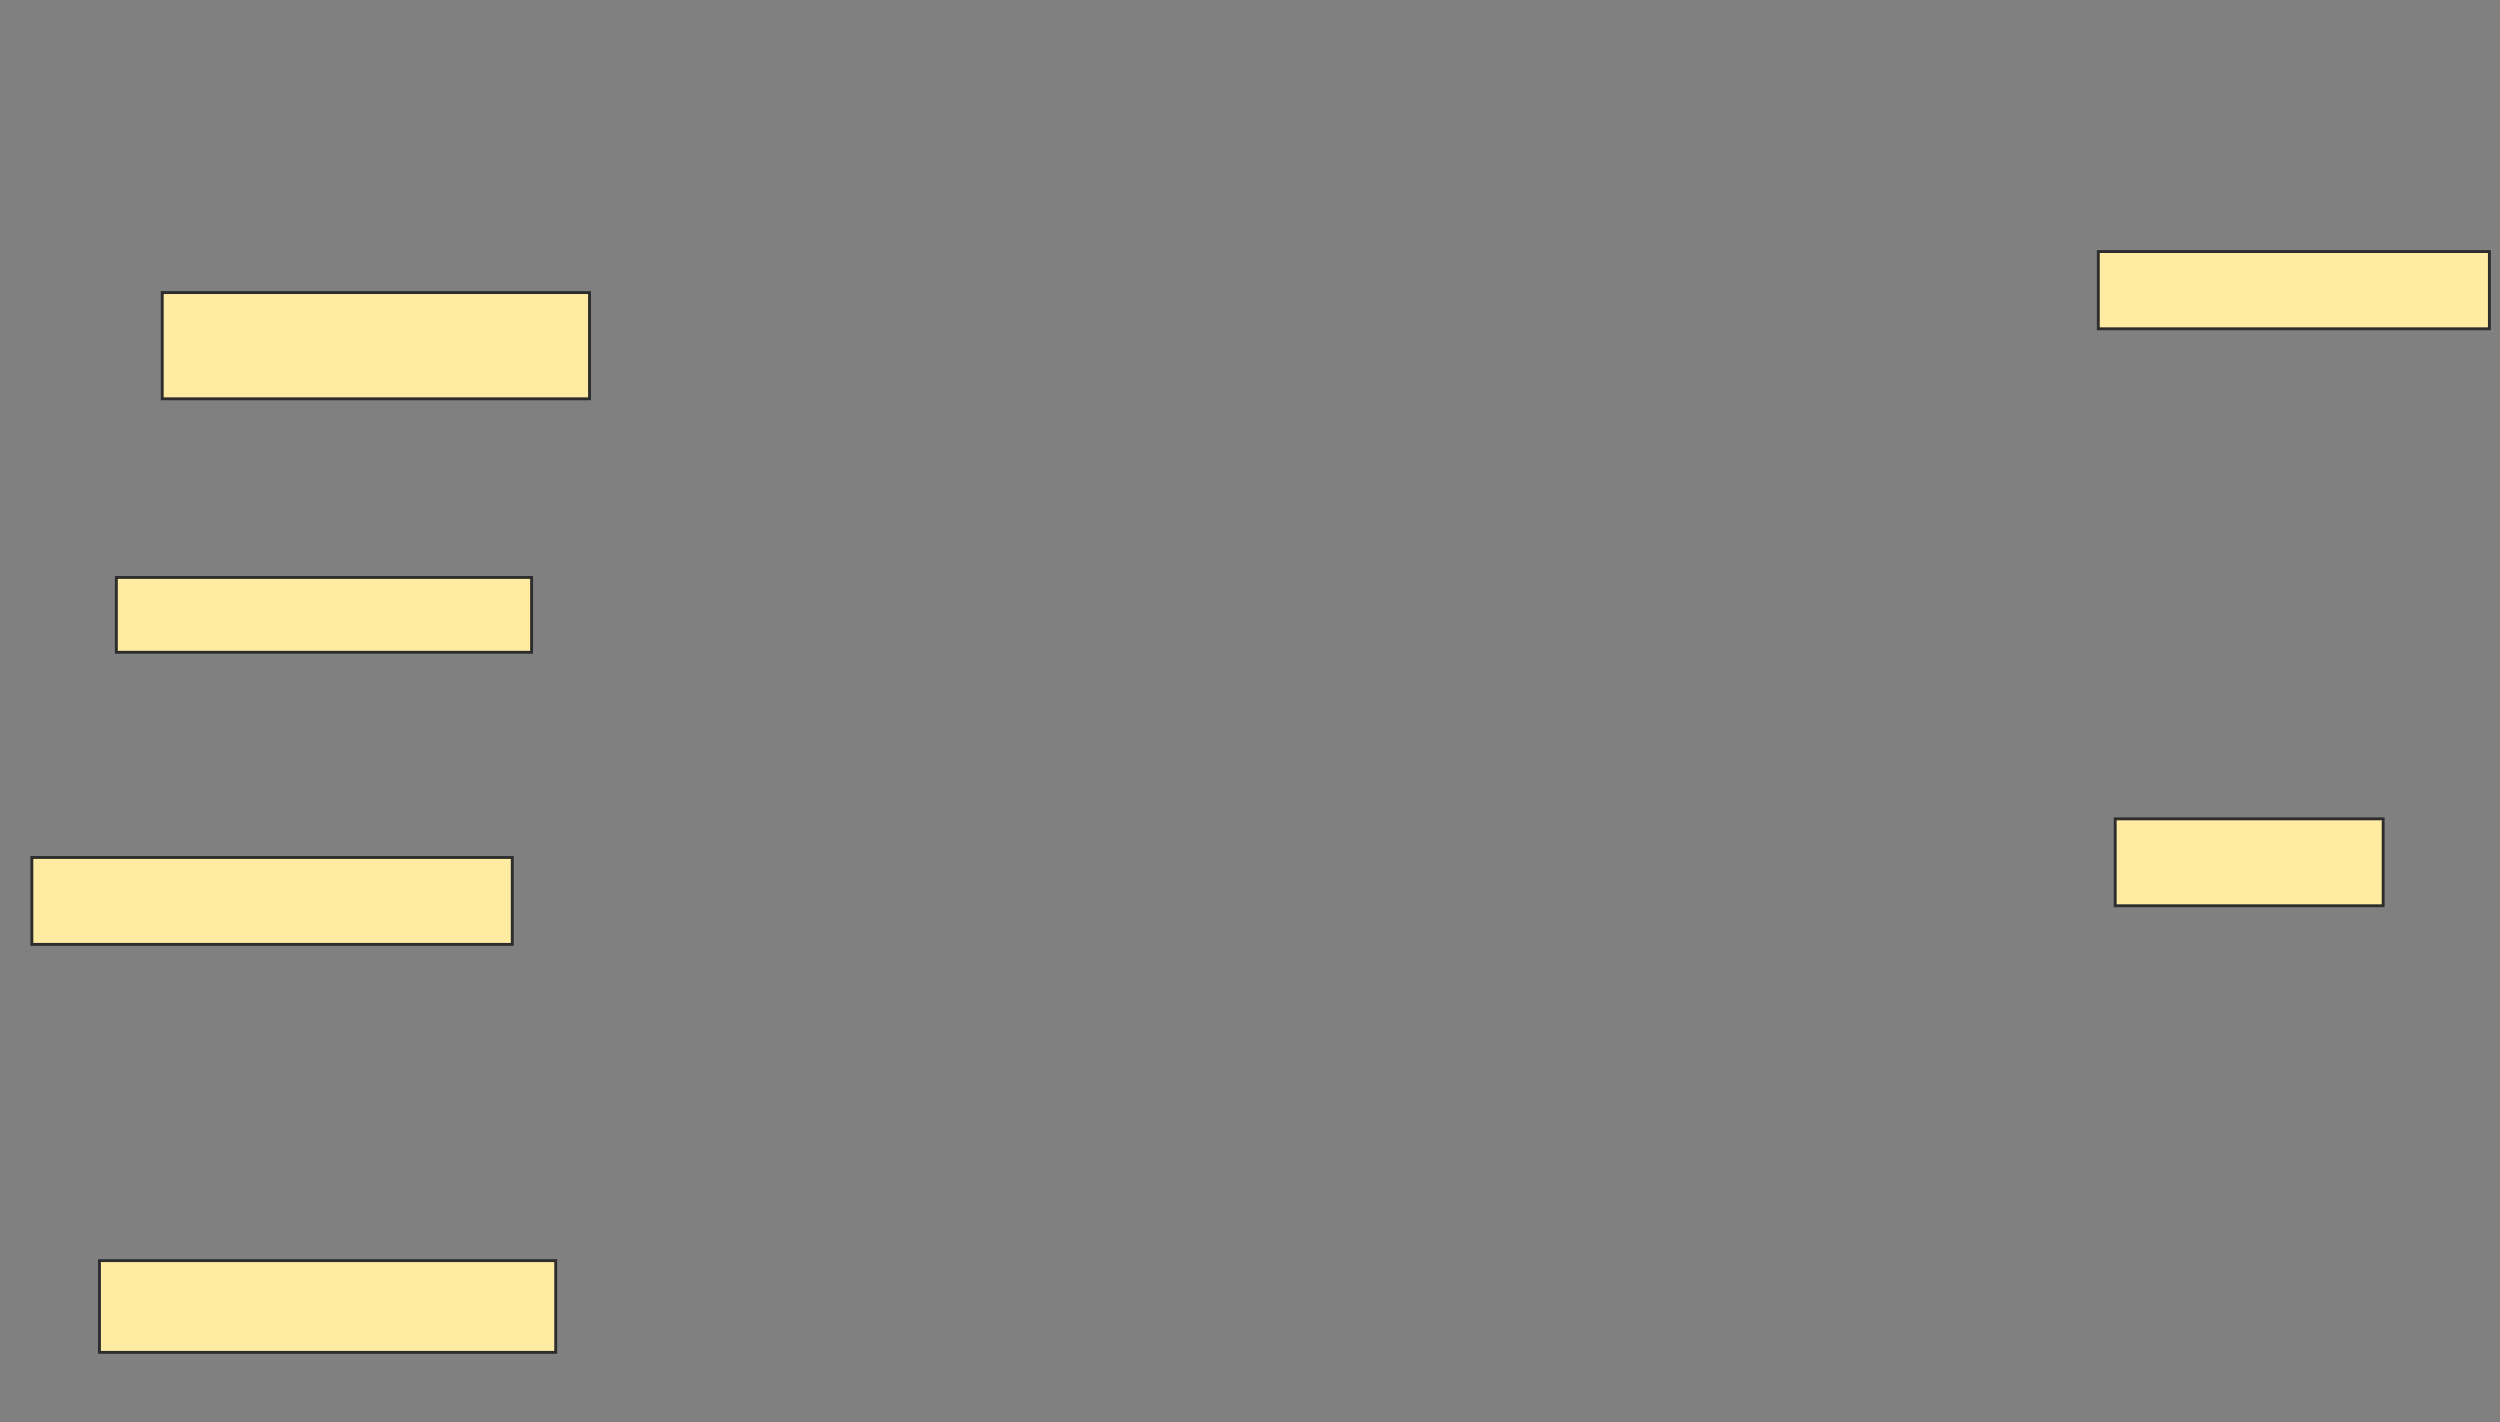 <svg xmlns="http://www.w3.org/2000/svg" width="863" height="491">
 <rect width="100%" height="100%" fill="#808080" stroke="none"/>
 <!-- Created with Image Occlusion Enhanced -->
 <g>
  <title>Labels</title>
 </g>
 <g>
  <title>Masks</title>
  <rect id="e67351530cd0418da8c48cd7b0628f2d-ao-1" height="36.667" width="147.5" y="101" x="56" stroke="#2D2D2D" fill="#FFEBA2"/>
  <rect id="e67351530cd0418da8c48cd7b0628f2d-ao-2" height="25.833" width="143.333" y="199.333" x="40.167" stroke="#2D2D2D" fill="#FFEBA2"/>
  <rect id="e67351530cd0418da8c48cd7b0628f2d-ao-3" height="30" width="165.833" y="296" x="11" stroke="#2D2D2D" fill="#FFEBA2"/>
  <rect id="e67351530cd0418da8c48cd7b0628f2d-ao-4" height="31.667" width="157.5" y="435.167" x="34.333" stroke="#2D2D2D" fill="#FFEBA2"/>
  
  <rect id="e67351530cd0418da8c48cd7b0628f2d-ao-6" height="30" width="92.5" y="282.667" x="730.167" stroke="#2D2D2D" fill="#FFEBA2"/>
  <rect id="e67351530cd0418da8c48cd7b0628f2d-ao-7" height="26.667" width="135" y="86.833" x="724.333" stroke="#2D2D2D" fill="#FFEBA2"/>
 </g>
</svg>